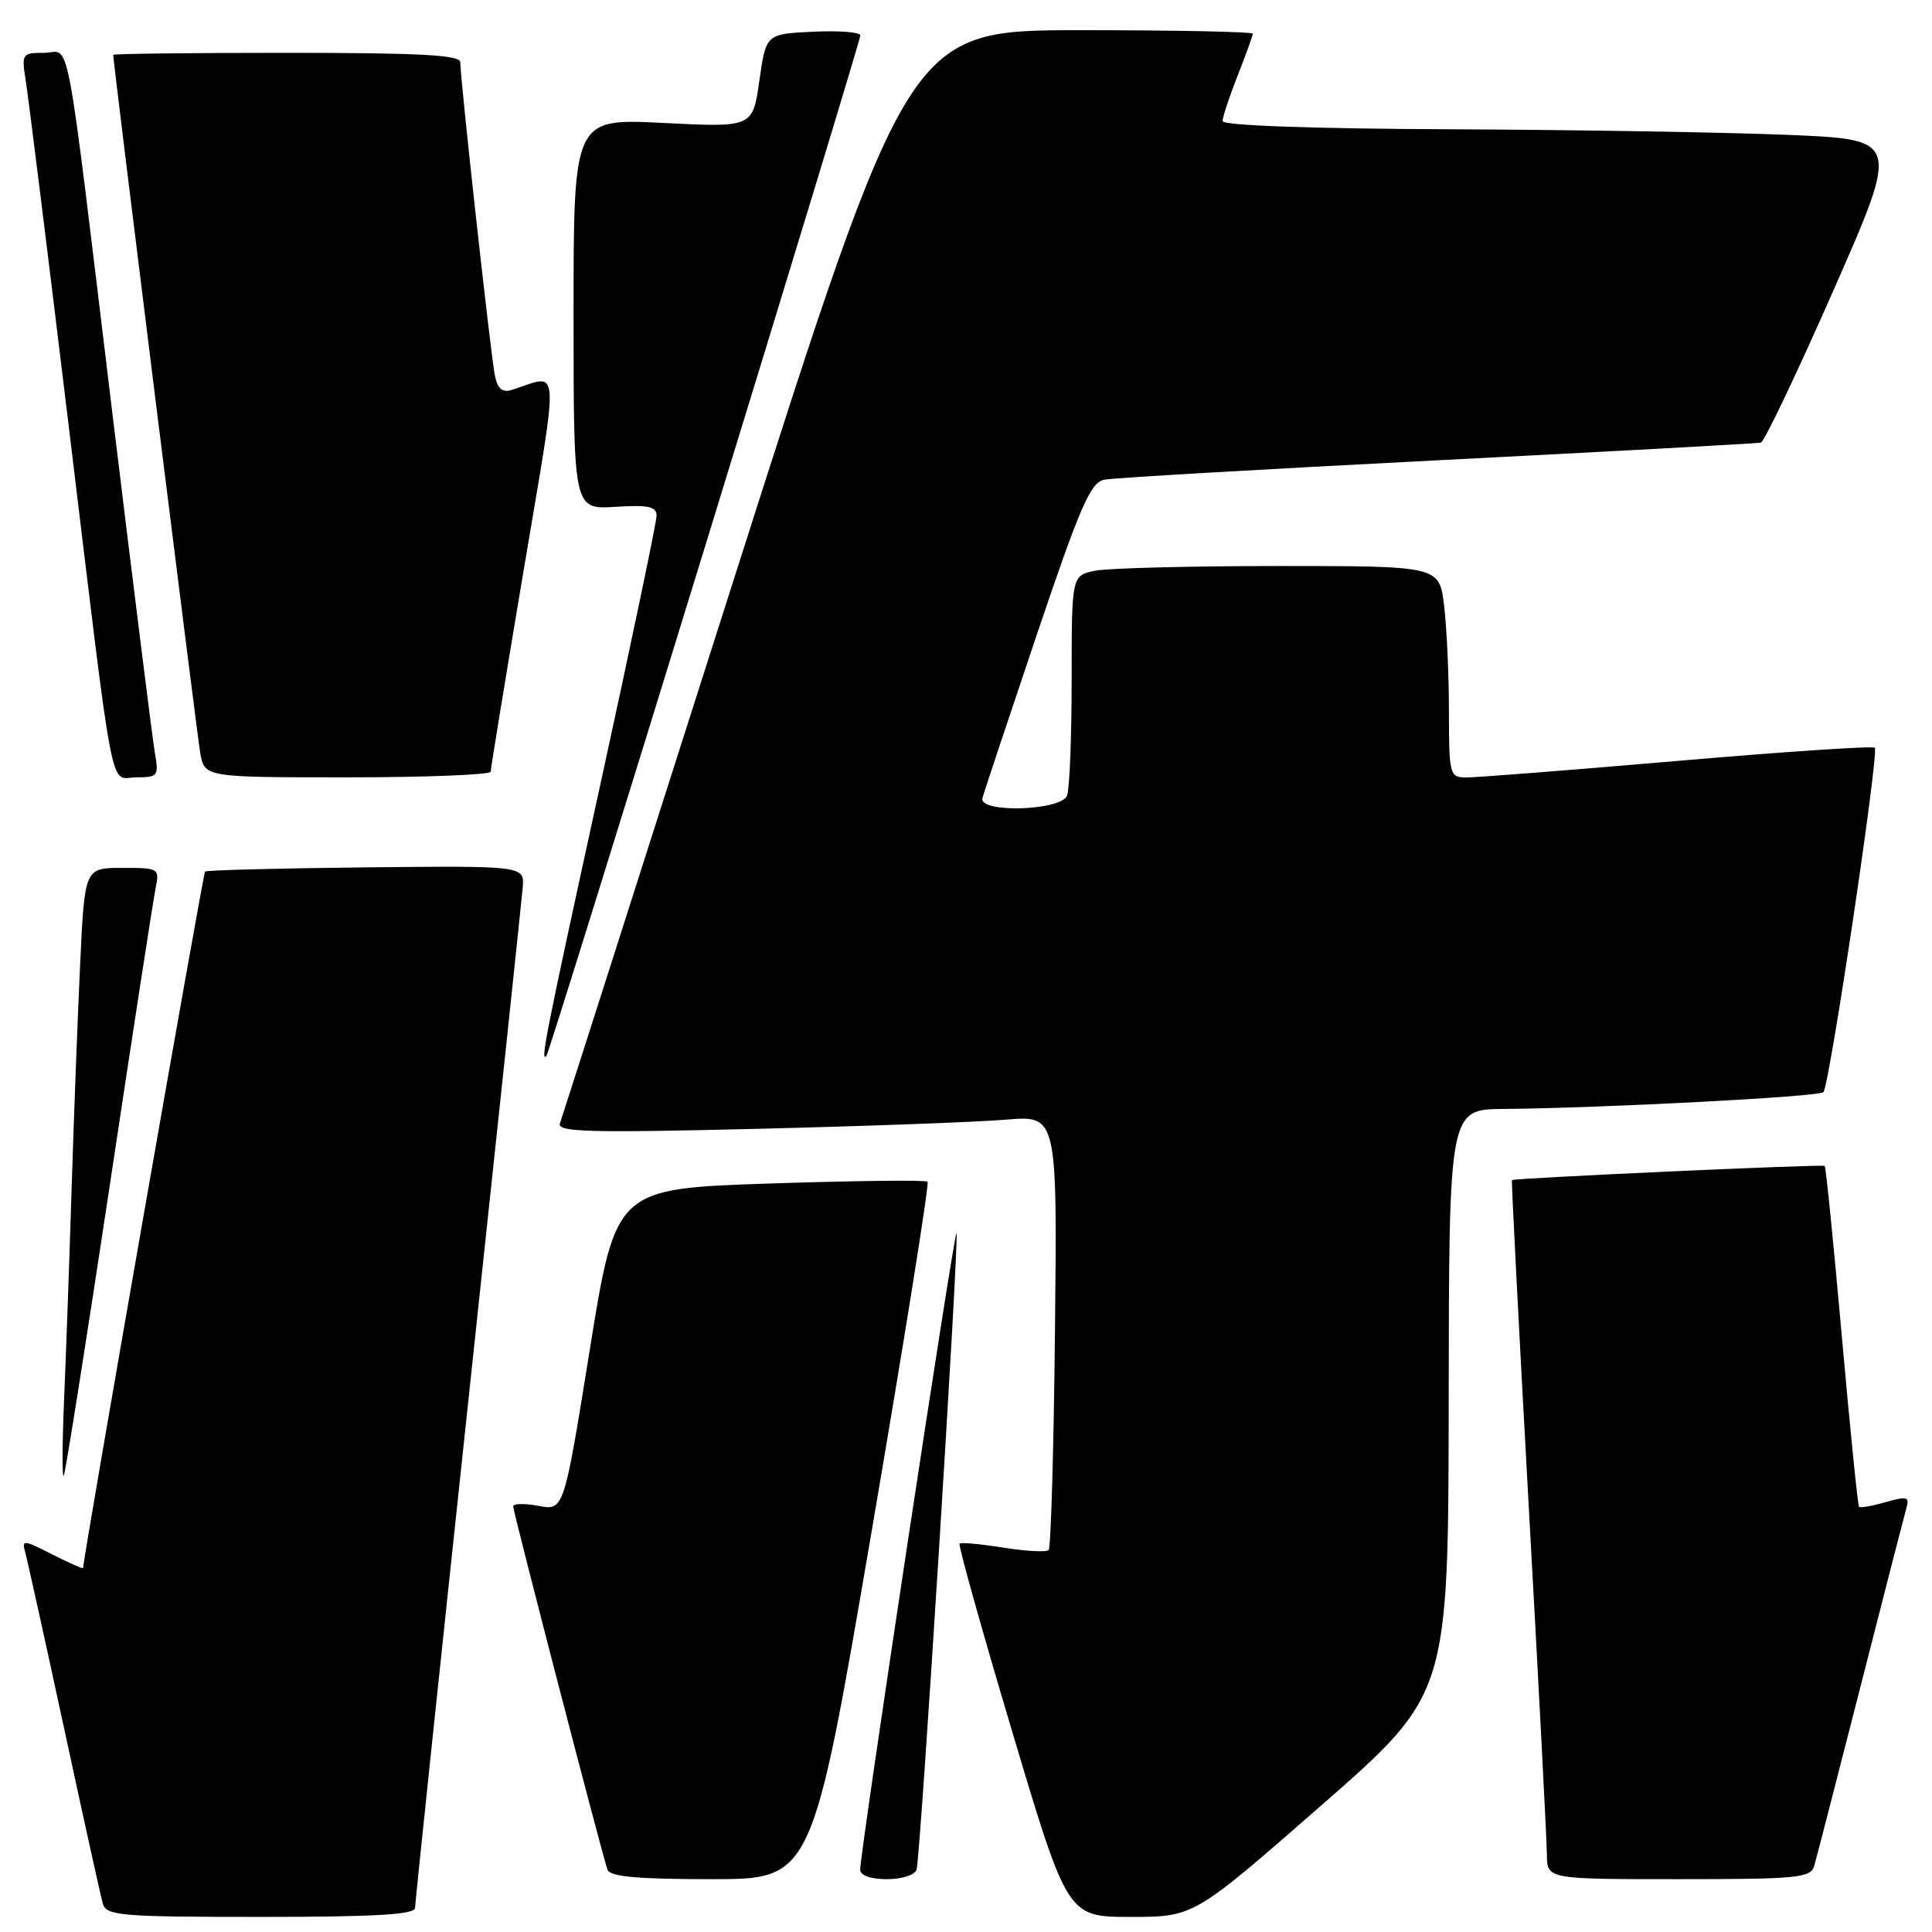 <?xml version="1.0" encoding="UTF-8" standalone="no"?>
<!DOCTYPE svg PUBLIC "-//W3C//DTD SVG 1.1//EN" "http://www.w3.org/Graphics/SVG/1.1/DTD/svg11.dtd" >
<svg xmlns="http://www.w3.org/2000/svg" xmlns:xlink="http://www.w3.org/1999/xlink" version="1.1" viewBox="0 0 256 256">
 <g >
 <path fill="currentColor"
d=" M 55.00 252.80 C 55.00 252.15 58.16 222.11 62.01 186.05 C 65.87 150.00 69.13 119.20 69.26 117.61 C 69.50 114.72 69.50 114.72 48.51 114.93 C 36.97 115.05 27.37 115.30 27.17 115.49 C 26.91 115.76 11.05 206.27 11.01 207.77 C 11.00 207.92 9.16 207.10 6.91 205.96 C 3.11 204.02 2.86 204.00 3.34 205.68 C 3.62 206.68 5.94 217.18 8.49 229.00 C 11.04 240.82 13.35 251.29 13.63 252.25 C 14.09 253.84 15.97 254.00 34.57 254.00 C 49.75 254.00 55.00 253.69 55.00 252.80 Z  M 175.05 239.25 C 191.91 224.50 191.91 224.50 191.96 185.75 C 192.00 147.00 192.00 147.00 199.25 146.94 C 212.30 146.83 241.00 145.33 241.61 144.72 C 242.41 143.92 249.01 99.68 248.42 99.08 C 248.15 98.82 236.37 99.61 222.22 100.83 C 208.07 102.05 195.49 103.03 194.25 103.02 C 192.09 103.00 192.00 102.65 191.99 94.25 C 191.99 89.44 191.70 83.14 191.35 80.25 C 190.72 75.00 190.72 75.00 169.49 75.00 C 157.81 75.00 146.84 75.28 145.13 75.62 C 142.00 76.25 142.00 76.25 142.00 90.04 C 142.00 97.63 141.73 104.55 141.39 105.42 C 140.62 107.44 129.65 107.77 130.18 105.75 C 130.35 105.06 133.58 95.39 137.33 84.25 C 143.14 67.04 144.49 63.93 146.33 63.56 C 147.53 63.32 167.40 62.17 190.50 60.99 C 213.60 59.81 232.87 58.76 233.32 58.65 C 233.78 58.54 238.10 49.46 242.94 38.48 C 251.73 18.50 251.73 18.50 237.12 17.88 C 229.08 17.54 208.89 17.20 192.25 17.13 C 173.61 17.05 162.00 16.63 162.00 16.04 C 162.00 15.51 162.90 12.79 164.00 10.00 C 165.10 7.21 166.00 4.72 166.00 4.46 C 166.00 4.21 155.75 4.00 143.22 4.00 C 120.45 4.00 120.45 4.00 97.56 75.75 C 84.98 115.21 74.46 148.11 74.19 148.86 C 73.78 150.00 78.05 150.12 100.10 149.58 C 114.62 149.23 129.56 148.68 133.29 148.36 C 140.09 147.79 140.09 147.79 139.79 176.31 C 139.63 192.00 139.25 205.08 138.95 205.39 C 138.64 205.69 135.94 205.55 132.95 205.07 C 129.95 204.59 127.34 204.35 127.15 204.54 C 126.95 204.72 130.09 215.93 134.12 229.44 C 141.45 254.00 141.45 254.00 149.82 254.00 C 158.19 254.00 158.19 254.00 175.05 239.25 Z  M 115.48 203.01 C 119.81 177.71 123.15 156.82 122.91 156.58 C 122.67 156.34 113.28 156.45 102.03 156.82 C 81.59 157.50 81.59 157.50 78.15 178.84 C 74.72 200.17 74.72 200.17 71.36 199.54 C 69.51 199.19 68.00 199.22 68.00 199.60 C 68.00 200.35 79.76 245.68 80.50 247.75 C 80.82 248.67 84.51 249.00 94.27 249.00 C 107.61 249.00 107.61 249.00 115.48 203.01 Z  M 121.45 247.75 C 121.97 246.08 127.13 163.80 126.74 163.41 C 126.43 163.09 113.95 245.55 113.98 247.75 C 113.99 248.51 115.38 249.00 117.53 249.00 C 119.48 249.00 121.24 248.44 121.45 247.75 Z  M 240.39 247.25 C 240.67 246.29 243.43 235.60 246.52 223.50 C 249.60 211.40 252.35 200.74 252.61 199.81 C 253.04 198.34 252.67 198.23 249.87 199.04 C 248.09 199.55 246.50 199.83 246.33 199.66 C 246.17 199.50 245.14 189.32 244.05 177.05 C 242.96 164.78 241.94 154.62 241.78 154.49 C 241.51 154.24 200.66 156.10 200.34 156.37 C 200.25 156.44 201.25 175.85 202.56 199.50 C 203.88 223.15 204.96 243.96 204.97 245.75 C 205.00 249.00 205.00 249.00 222.43 249.00 C 238.17 249.00 239.92 248.83 240.39 247.25 Z  M 14.48 157.50 C 17.54 137.15 20.30 119.26 20.61 117.75 C 21.15 115.04 21.08 115.00 16.19 115.00 C 11.22 115.00 11.22 115.00 10.62 127.75 C 10.29 134.76 9.78 148.15 9.49 157.50 C 9.20 166.85 8.75 179.45 8.49 185.50 C 8.24 191.55 8.22 196.05 8.46 195.50 C 8.70 194.95 11.41 177.85 14.48 157.50 Z  M 93.40 72.49 C 104.73 35.64 114.00 5.13 114.00 4.69 C 114.00 4.26 111.19 4.04 107.75 4.20 C 101.50 4.50 101.50 4.50 100.62 10.69 C 99.74 16.89 99.74 16.89 87.87 16.29 C 76.00 15.69 76.00 15.69 76.00 41.60 C 76.00 67.50 76.00 67.50 81.50 67.16 C 85.90 66.88 87.00 67.12 87.00 68.33 C 87.00 69.16 83.63 85.29 79.50 104.17 C 72.20 137.60 71.57 140.79 72.40 139.92 C 72.62 139.69 82.07 109.35 93.40 72.49 Z  M 20.52 99.75 C 20.21 97.96 17.72 78.05 14.98 55.50 C 8.48 1.89 9.45 7.00 5.82 7.00 C 2.92 7.00 2.84 7.12 3.42 10.75 C 3.75 12.81 6.26 32.95 8.99 55.50 C 15.31 107.64 14.42 103.00 18.09 103.00 C 20.92 103.00 21.06 102.82 20.52 99.75 Z  M 65.02 102.25 C 65.02 101.84 66.98 89.88 69.37 75.67 C 74.16 47.14 74.32 49.61 67.80 51.67 C 66.59 52.05 65.94 51.52 65.59 49.85 C 65.06 47.39 60.98 10.43 60.99 8.25 C 61.00 7.29 55.74 7.00 38.00 7.00 C 25.35 7.00 15.00 7.12 15.00 7.27 C 15.00 8.28 26.08 97.17 26.53 99.75 C 27.09 103.00 27.09 103.00 46.05 103.00 C 56.47 103.00 65.01 102.66 65.02 102.25 Z "/>
</g>
</svg>